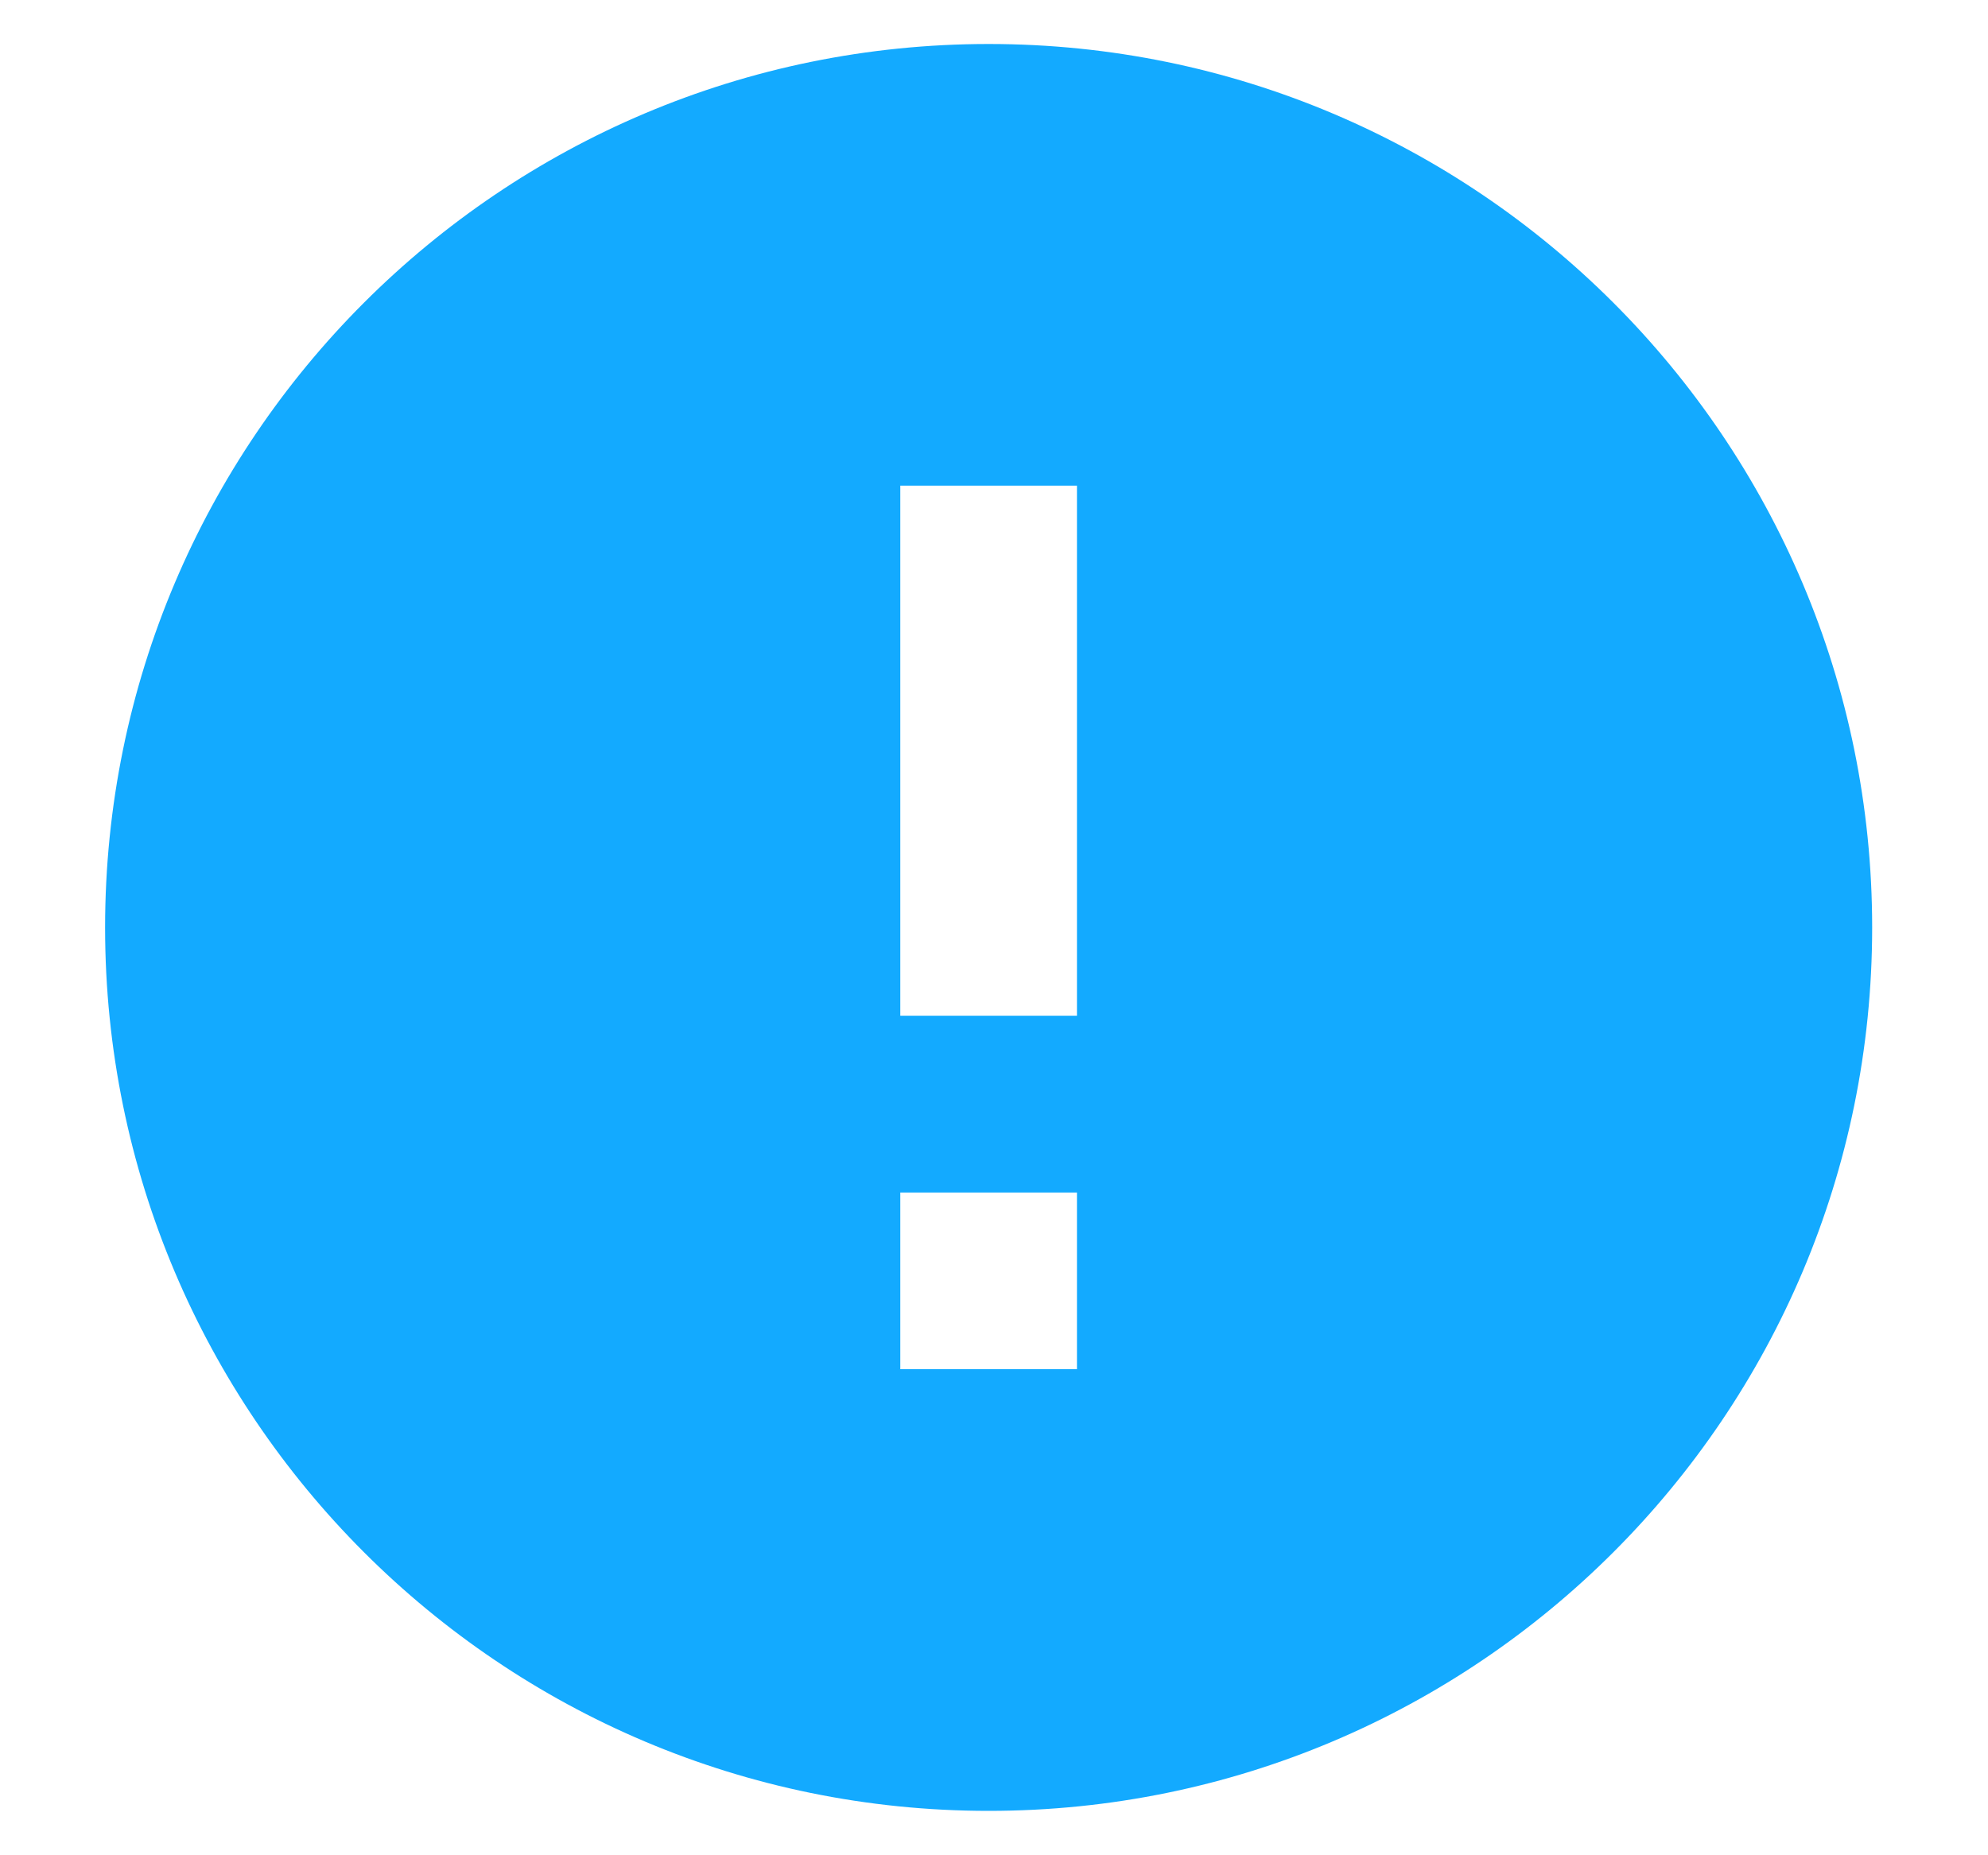 <svg width="15" height="14" viewBox="0 0 15 14" fill="none" xmlns="http://www.w3.org/2000/svg">
<path d="M7.46 13.665C3.778 13.665 0.793 10.681 0.793 6.999C0.793 3.317 3.778 0.332 7.46 0.332C11.142 0.332 14.126 3.317 14.126 6.999C14.126 10.681 11.142 13.665 7.46 13.665ZM6.793 8.999V10.332H8.126V8.999H6.793ZM6.793 3.665V7.665H8.126V3.665H6.793Z" fill="#13AAFF"/>
</svg>
